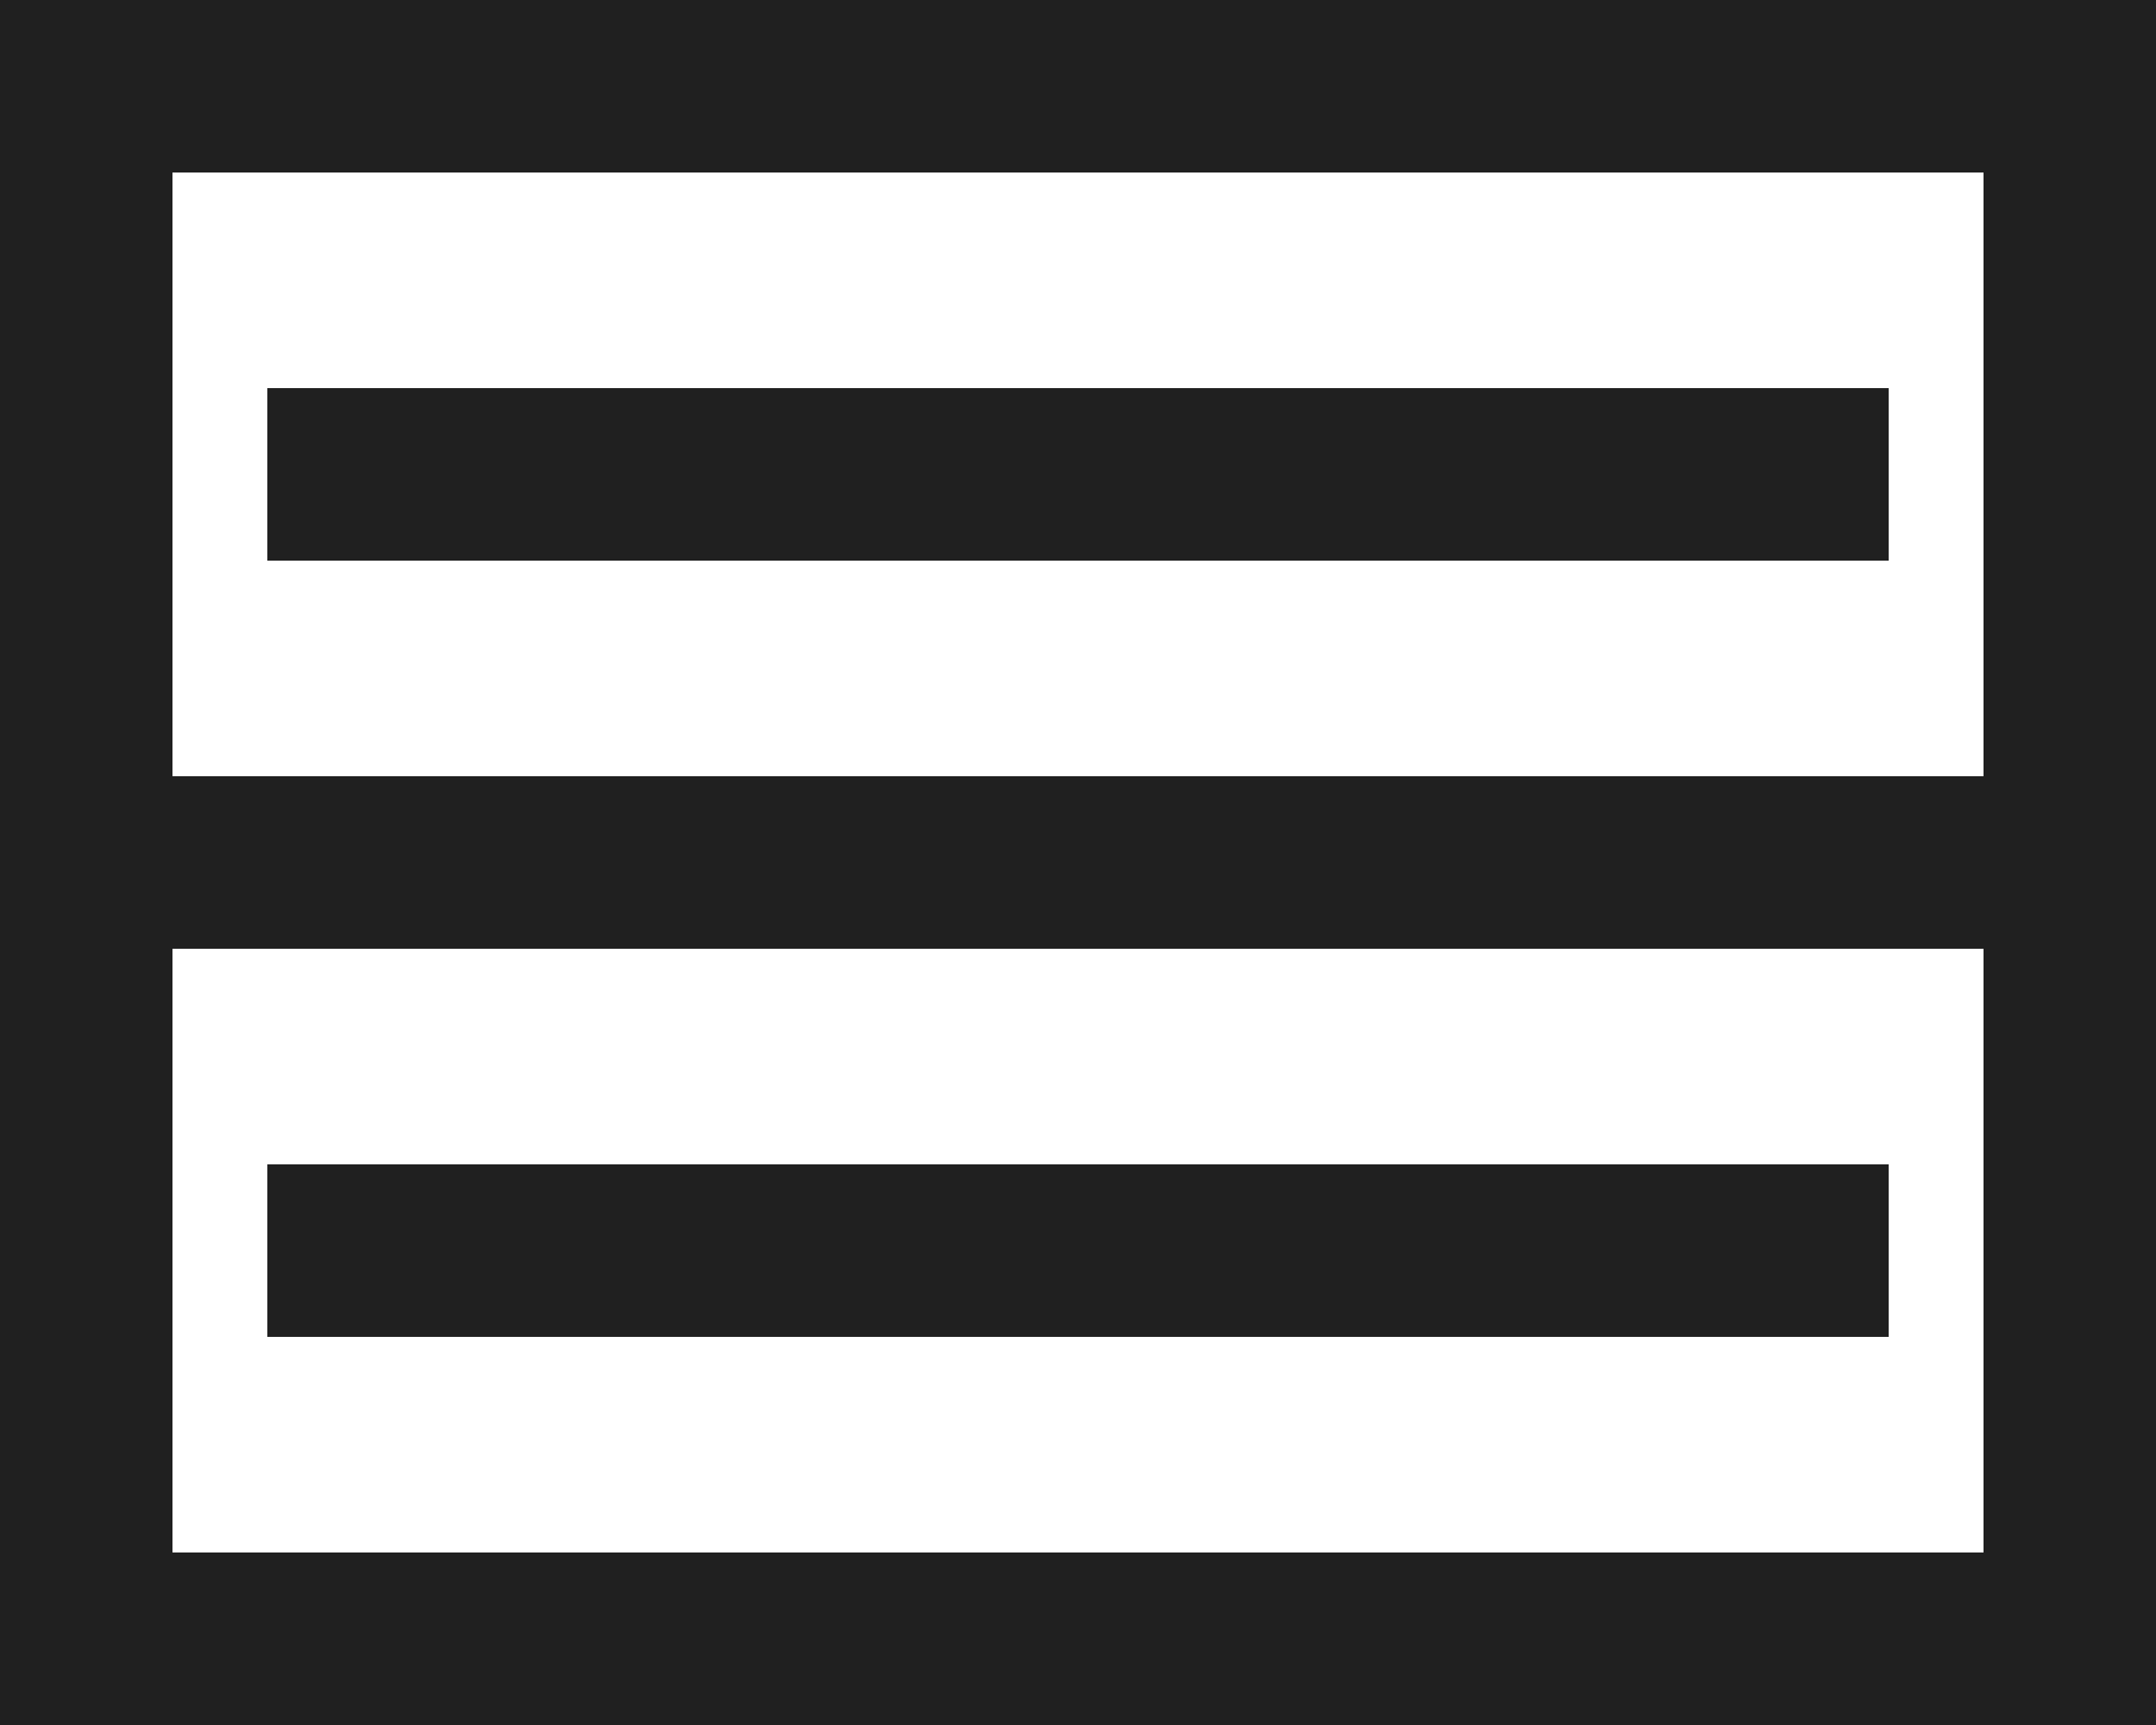 <svg version="1.1" id="hamburger" xmlns="http://www.w3.org/2000/svg" xmlns:xlink="http://www.w3.org/1999/xlink" x="0px" y="0px"
 viewBox="25 0 250 200" enable-background="new 25 0 250 200" xml:space="preserve">
  <line id="ham-bottom" fill="none" stroke="#202020" stroke-width="20" stroke-miterlimit="10" x1="56" y1="145" x2="244" y2="145" />
  <line id="ham-mid-right" fill="none" stroke="#202020" stroke-width="20" stroke-miterlimit="10" x1="150" y1="100" x2="275" y2="100"/>
  <line id="ham-mid-left" fill="none" stroke="#202020" stroke-width="20" stroke-miterlimit="10" x1="25" y1="100" x2="150" y2="100"/>
  <line id="ham-top" fill="none" stroke="#202020" stroke-width="20" stroke-miterlimit="10" x1="56" y1="55" x2="244" y2="55" />
  <polyline id="ham-top-box" fill="none" stroke="#202020" stroke-width="20" stroke-miterlimit="10" points="35,110 35,10
    265,10 265,110 "/>
  <polyline id="ham-bottom-box" fill="none" stroke="#202020" stroke-width="20" stroke-miterlimit="10" points="265,90 265,190
    35,190 35,90 "/>
</svg>
